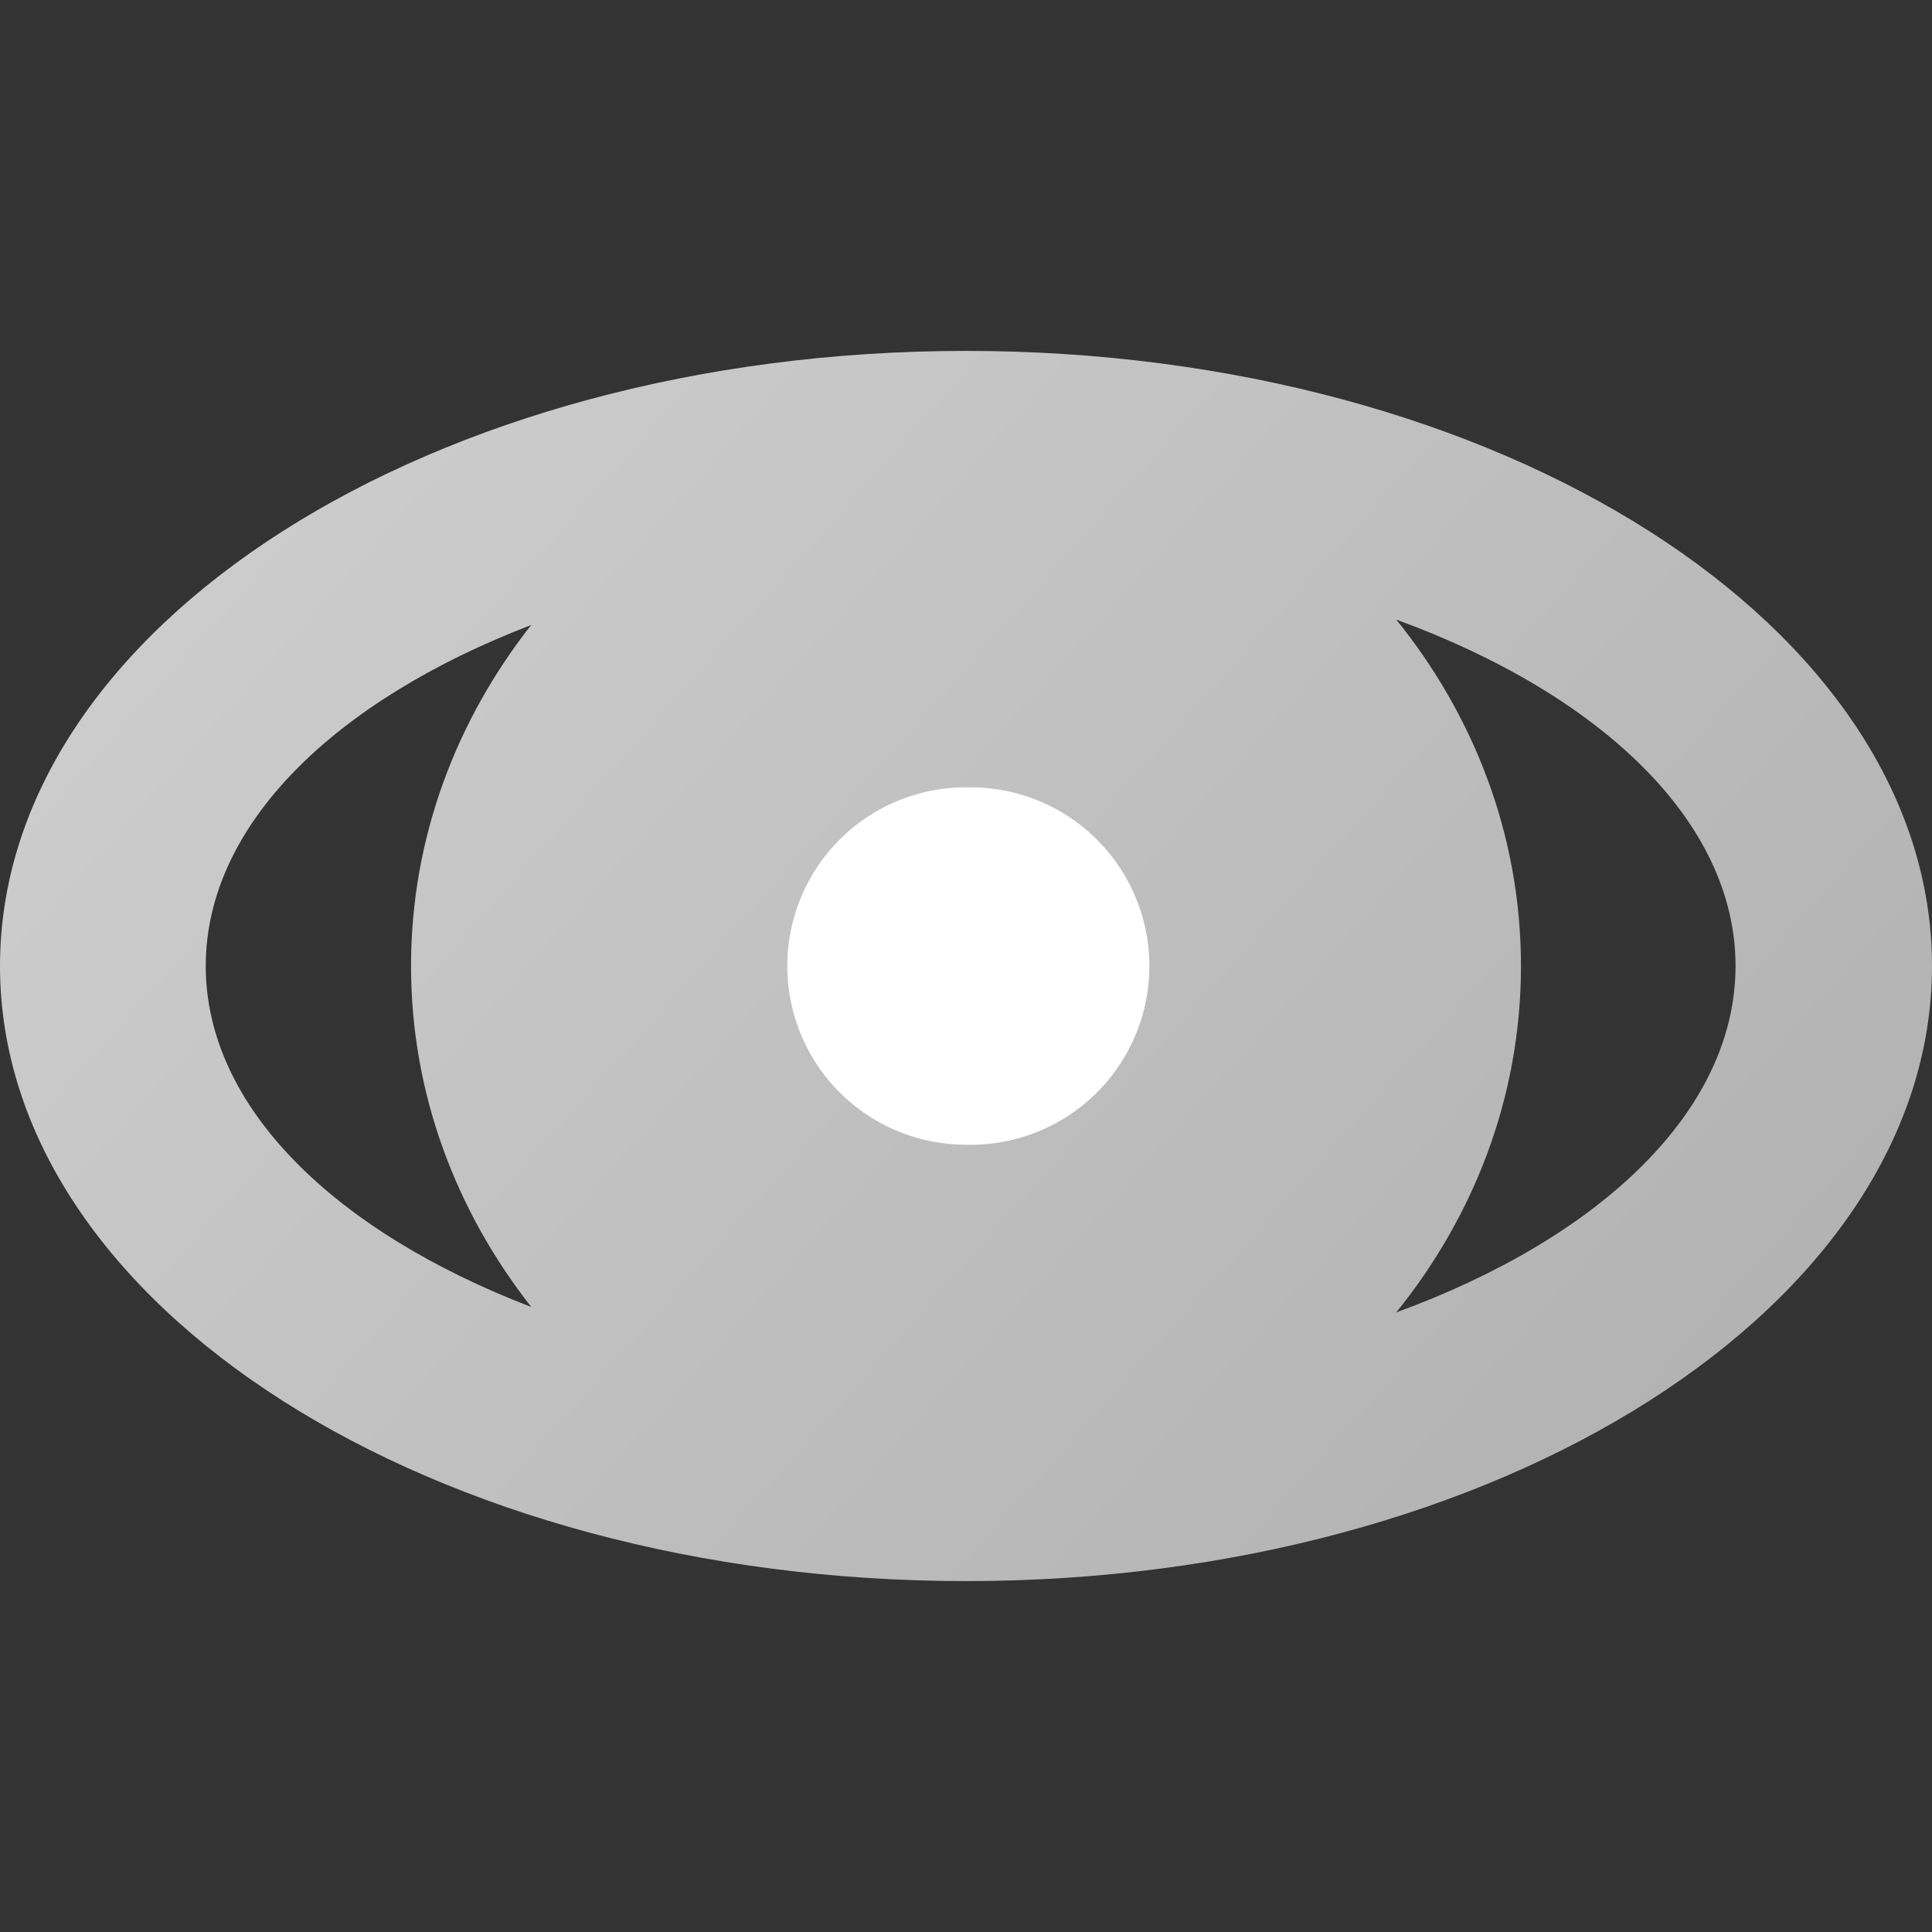 <svg xmlns="http://www.w3.org/2000/svg" width="16" height="16"><rect width="100%" height="100%" fill="#333333" stroke="none"/><linearGradient id="a" gradientUnits="userSpaceOnUse" x1="2.922" y1="3.484" x2="13.088" y2="12.525"><stop offset="0" stop-color="#ccc"/><stop offset="1" stop-color="#b3b3b3"/></linearGradient><path fill="url(#a)" d="M8 2.906c-4.418 0-8 2.28-8 5.094s3.582 5.094 8 5.094 8-2.28 8-5.094-3.582-5.094-8-5.094zM1.704 8c0-1.168 1.067-2.199 2.695-2.824-.614.781-.995 1.754-.995 2.824s.382 2.043.996 2.824C2.771 10.199 1.704 9.168 1.704 8zm9.859 2.869c.637-.788 1.033-1.777 1.033-2.869s-.396-2.081-1.033-2.869c1.694.619 2.81 1.674 2.81 2.869 0 1.196-1.116 2.25-2.81 2.869z"/><path fill="#FFF" d="M8 6.521A1.48 1.48 0 1 1 8 9.48a1.48 1.48 0 0 1 0-2.96z"/></svg>